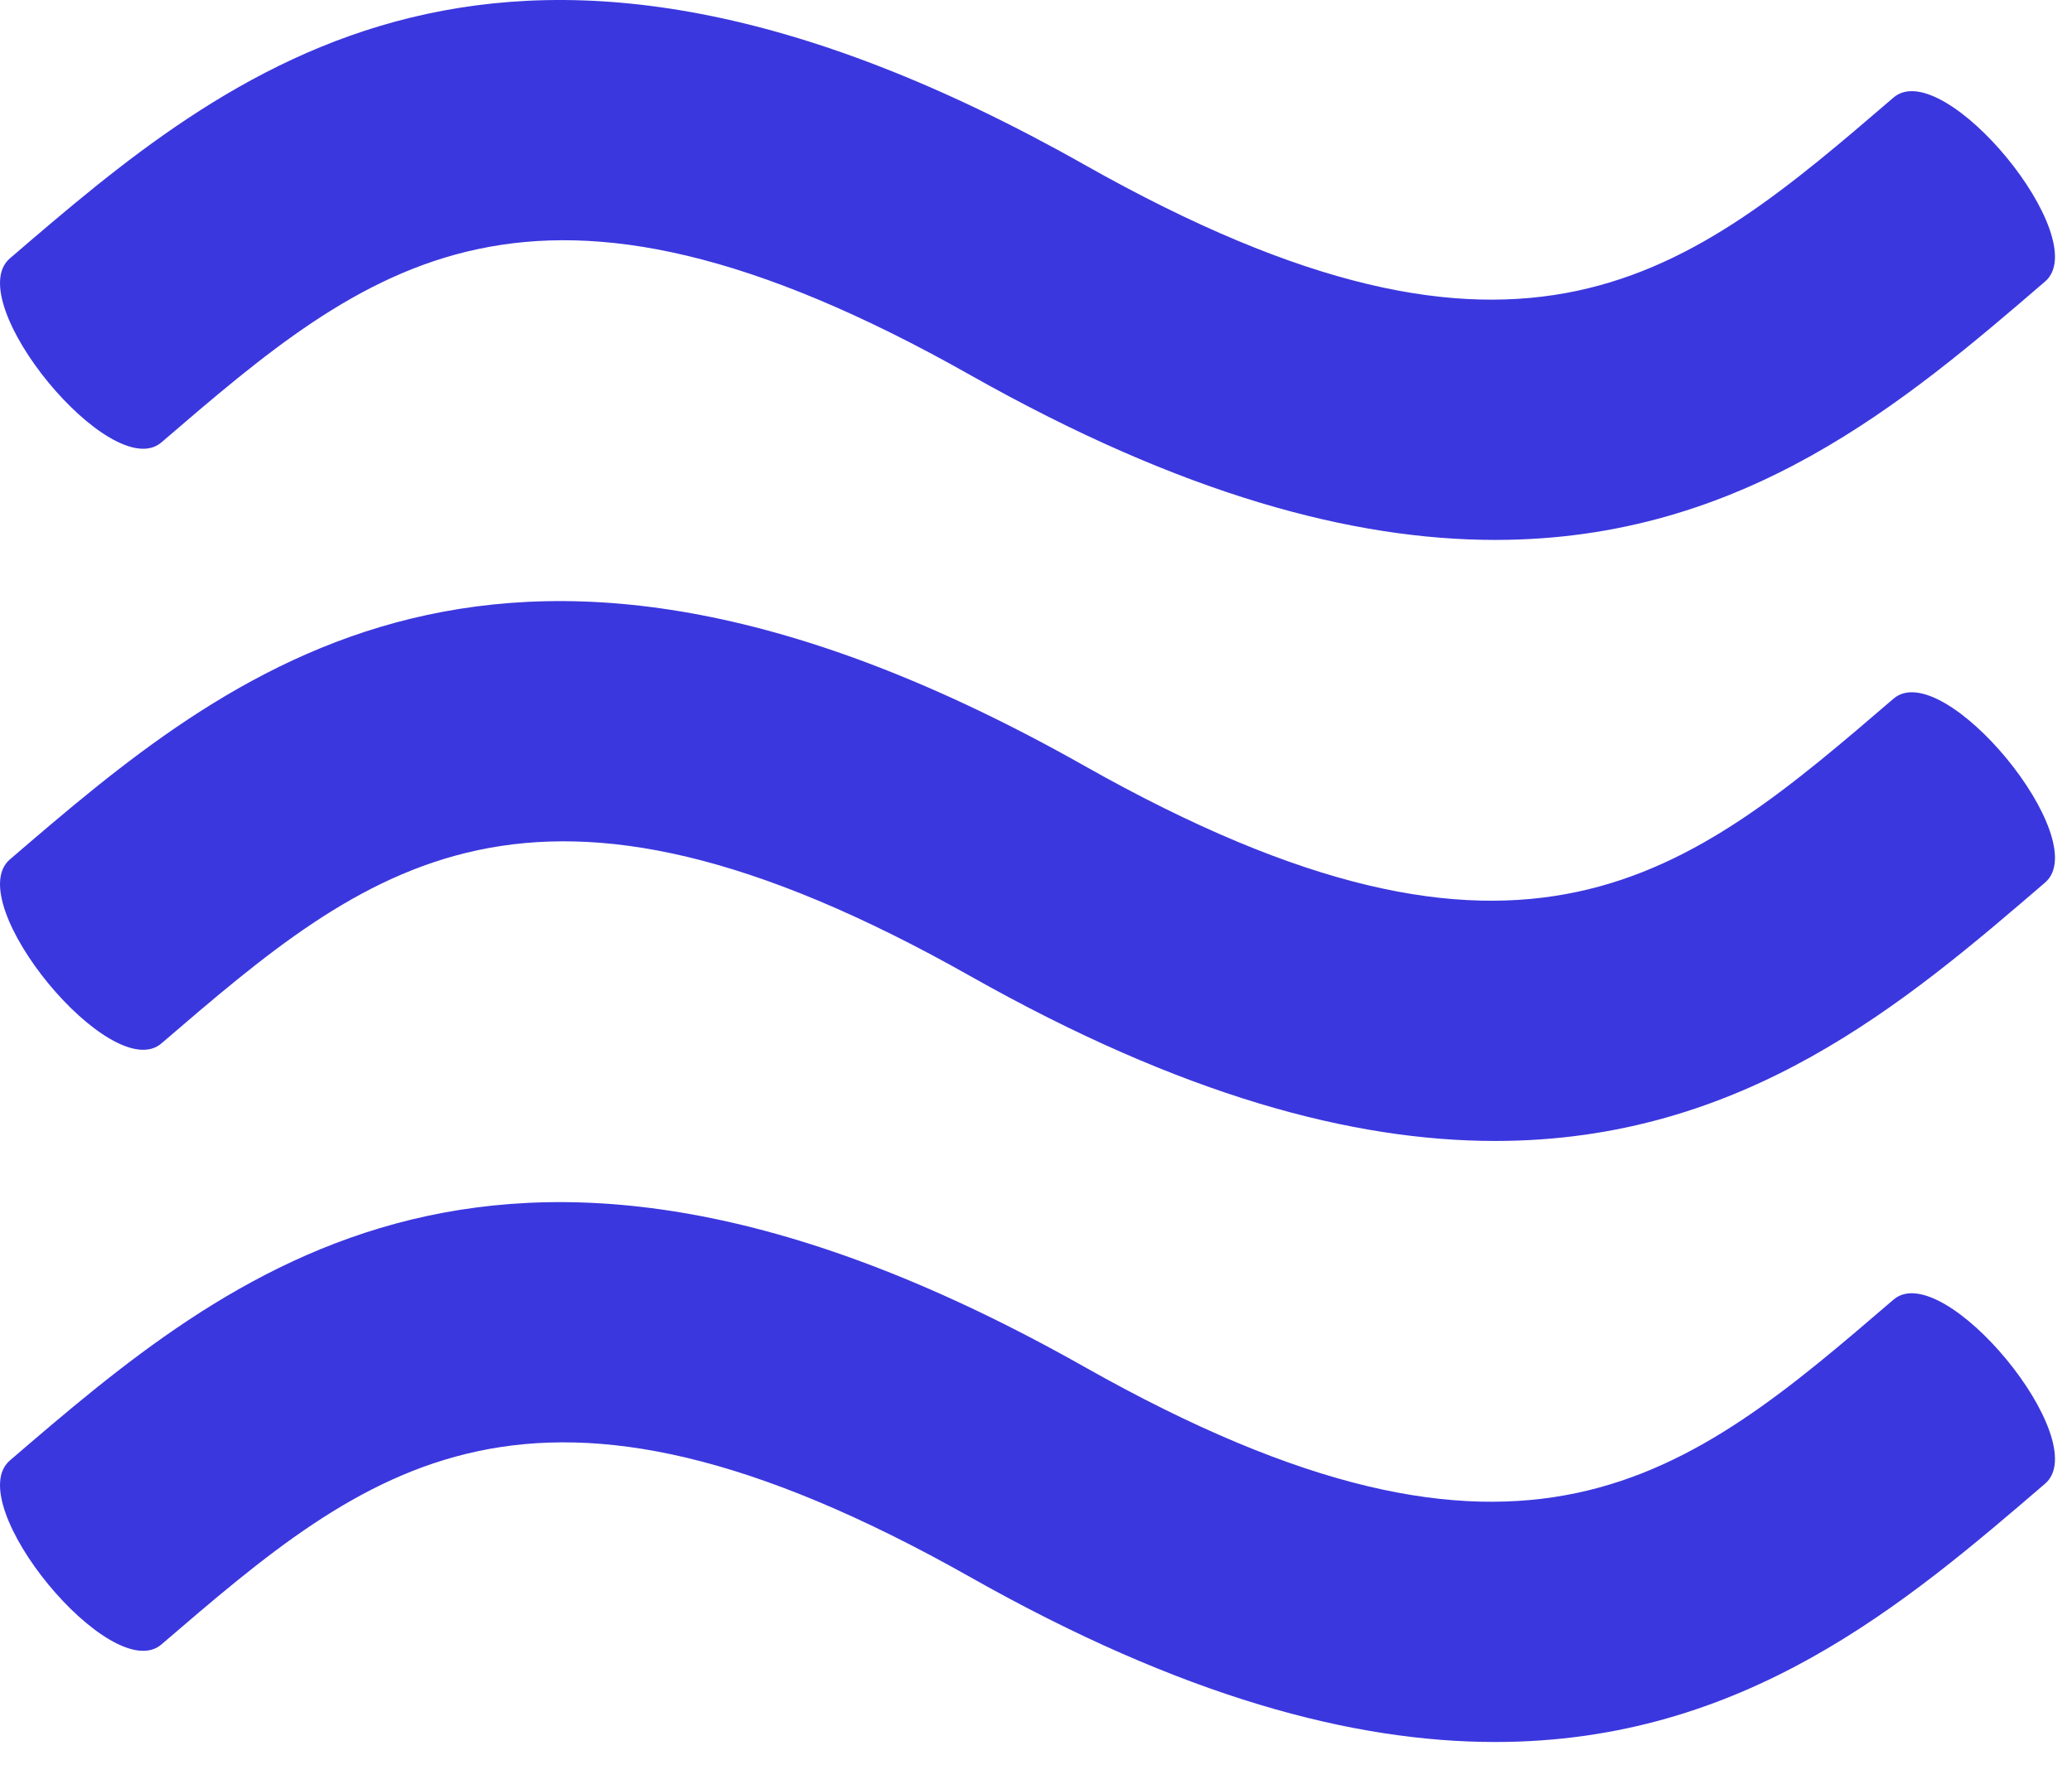 <?xml version="1.0" encoding="UTF-8"?>
<svg width="22px" height="19px" viewBox="0 0 22 19" version="1.1" xmlns="http://www.w3.org/2000/svg" xmlns:xlink="http://www.w3.org/1999/xlink">
    <!-- Generator: Sketch 61.2 (89653) - https://sketch.com -->
    <title>Shape</title>
    <desc>Created with Sketch.</desc>
    <defs>
        <path d="M0,0 L0,251.002 C0,270.331 15.666,286 35.005,286 L375,286 L375,0 L0,0 Z" id="path-1"></path>
        <rect id="path-3" x="0" y="0" width="60" height="104" rx="16"></rect>
        <filter x="-43.3%" y="-21.2%" width="186.7%" height="150.0%" filterUnits="objectBoundingBox" id="filter-4">
            <feOffset dx="0" dy="4" in="SourceAlpha" result="shadowOffsetOuter1"></feOffset>
            <feGaussianBlur stdDeviation="8" in="shadowOffsetOuter1" result="shadowBlurOuter1"></feGaussianBlur>
            <feColorMatrix values="0 0 0 0 0   0 0 0 0 0   0 0 0 0 0  0 0 0 0.2 0" type="matrix" in="shadowBlurOuter1"></feColorMatrix>
        </filter>
    </defs>
    <g id="Page-1" stroke="none" stroke-width="1" fill="none" fill-rule="evenodd">
        <g id="home" transform="translate(-179, -222)">
            <rect id="bg" fill="#FFFFFF" x="0" y="0" width="375" height="812"></rect>
            <g id="header" transform="translate(-252, -208)">
                <g id="bg">
                    <g id="Nav-bar">
                        <g id="Rectangle" transform="translate(252, 208)">
                            <mask id="mask-2" fill="white">
                                <use xlink:href="#path-1"></use>
                            </mask>
                            <use id="Mask" fill="#3B37DE" xlink:href="#path-1"></use>
                        </g>
                    </g>
                </g>
                <g id="crypto" transform="translate(282, 295)">
                    <g id="Group-2" transform="translate(130, 111)">
                        <g id="Rectangle">
                            <use fill="black" fill-opacity="1" filter="url(#filter-4)" xlink:href="#path-3"></use>
                            <use fill="#FFFFFF" fill-rule="evenodd" xlink:href="#path-3"></use>
                        </g>
                        <g id="3491" transform="translate(19, 24)" fill="#3B37DE">
                            <path d="M1.714,4.698 C3.898,2.822 5.624,1.339 10.304,3.984 C12.553,5.254 14.366,5.734 15.876,5.734 C18.52,5.734 20.233,4.263 21.714,2.99 C22.243,2.536 20.633,0.582 20.105,1.036 C17.921,2.912 16.196,4.395 11.514,1.749 C5.329,-1.744 2.433,0.744 0.105,2.744 C-0.423,3.197 1.186,5.152 1.714,4.698 Z M20.105,7.42 C17.921,9.295 16.196,10.778 11.514,8.133 C5.329,4.639 2.433,7.128 0.105,9.127 C-0.423,9.581 1.186,11.535 1.714,11.081 C3.898,9.205 5.624,7.723 10.304,10.367 C12.553,11.637 14.366,12.117 15.876,12.117 C18.52,12.117 20.233,10.646 21.714,9.373 C22.243,8.919 20.633,6.965 20.105,7.42 Z M20.105,13.802 C17.921,15.678 16.196,17.161 11.514,14.516 C5.329,11.022 2.433,13.511 0.105,15.51 C-0.423,15.964 1.186,17.918 1.714,17.464 C3.898,15.588 5.623,14.106 10.304,16.75 C12.553,18.021 14.366,18.5 15.876,18.5 C18.52,18.5 20.233,17.029 21.714,15.757 C22.243,15.303 20.633,13.349 20.105,13.802 Z" id="Shape"></path>
                        </g>
                    </g>
                </g>
            </g>
        </g>
    </g>
</svg>